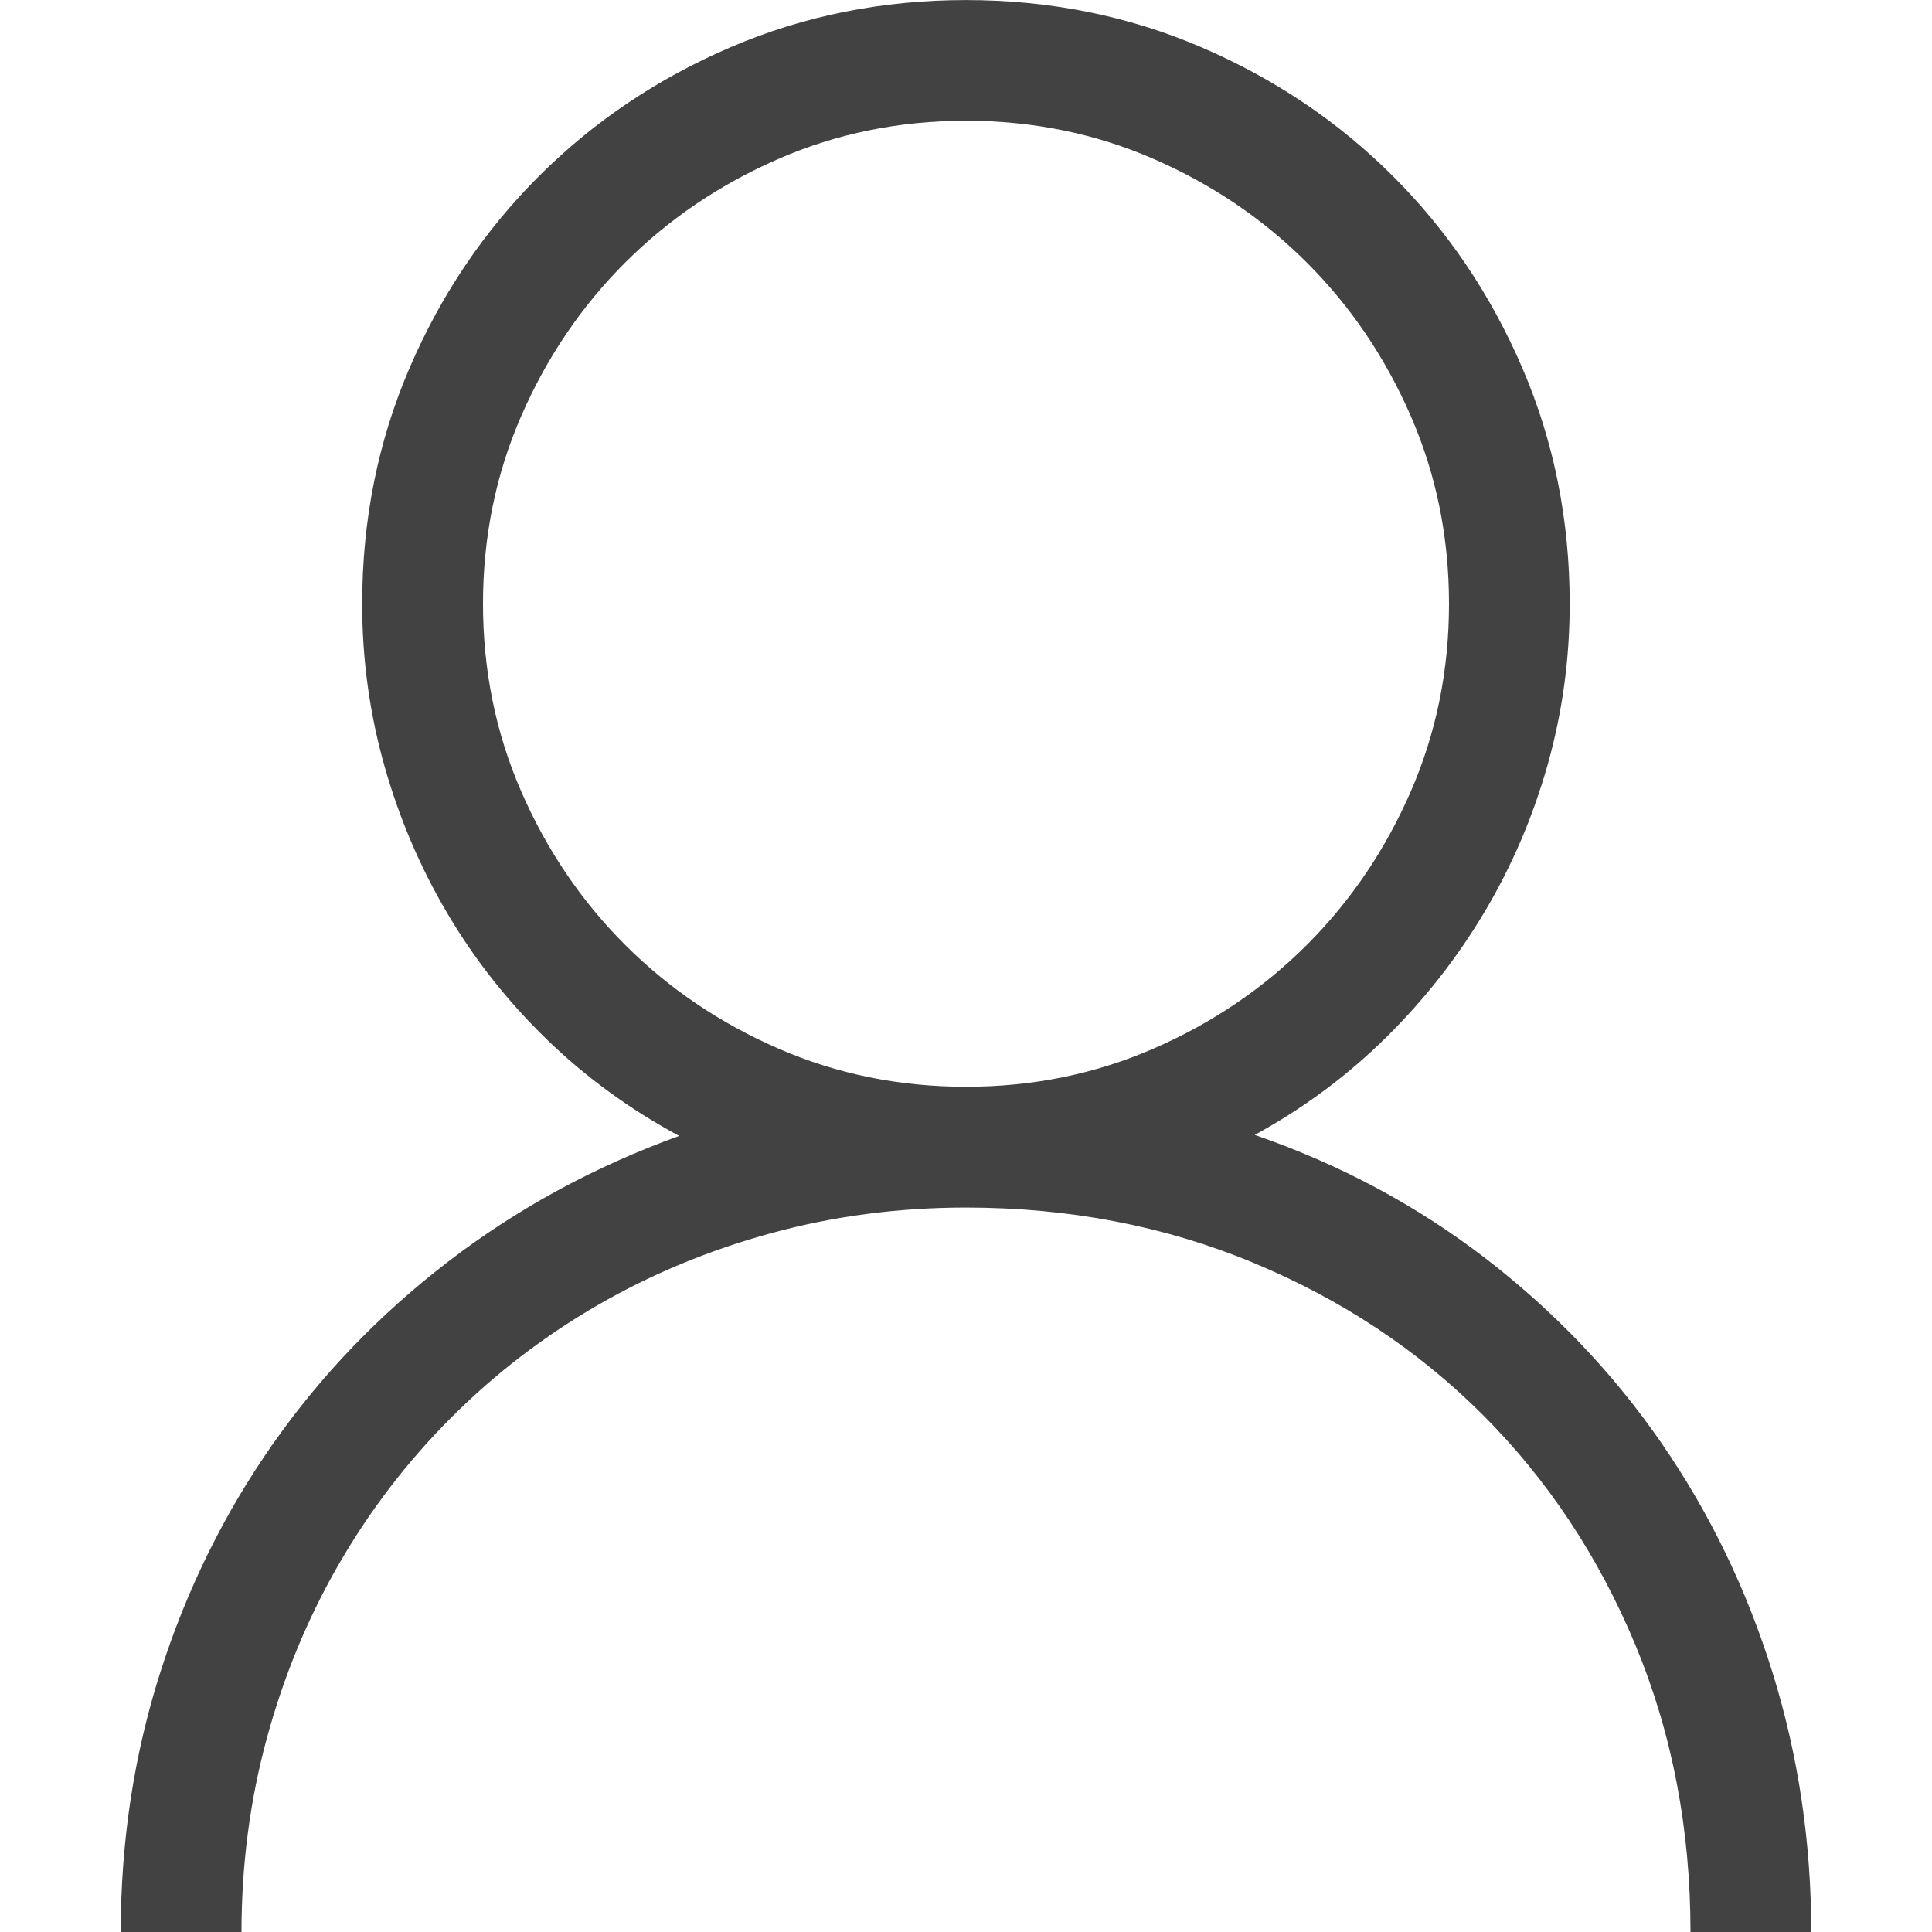 <svg version="1.1" xmlns="http://www.w3.org/2000/svg" width="32" height="32" viewBox="0 0 32 32">
<path fill="#424242" d="M20.781 18.797q2.125 0.734 3.836 2.055t2.906 3.055 1.836 3.797 0.641 4.297h-2q0-2.563-0.914-4.758t-2.523-3.805-3.805-2.523-4.758-0.914q-1.672 0-3.219 0.422t-2.883 1.195-2.422 1.859-1.859 2.422-1.195 2.883-0.422 3.219h-2q0-2.25 0.656-4.305t1.859-3.773 2.914-3.031 3.82-2.078q-1.219-0.656-2.188-1.594t-1.648-2.086-1.047-2.453-0.367-2.68q0-2.078 0.781-3.898t2.141-3.18 3.18-2.141 3.898-0.781 3.898 0.781 3.18 2.141 2.141 3.18 0.781 3.898q0 1.375-0.367 2.672t-1.047 2.438-1.641 2.086-2.164 1.602zM8 10q0 1.656 0.633 3.109t1.719 2.539 2.539 1.719 3.109 0.633 3.109-0.633 2.539-1.719 1.719-2.539 0.633-3.109-0.633-3.109-1.719-2.539-2.539-1.719-3.109-0.633-3.109 0.633-2.539 1.719-1.719 2.539-0.633 3.109z"></path>
</svg>
